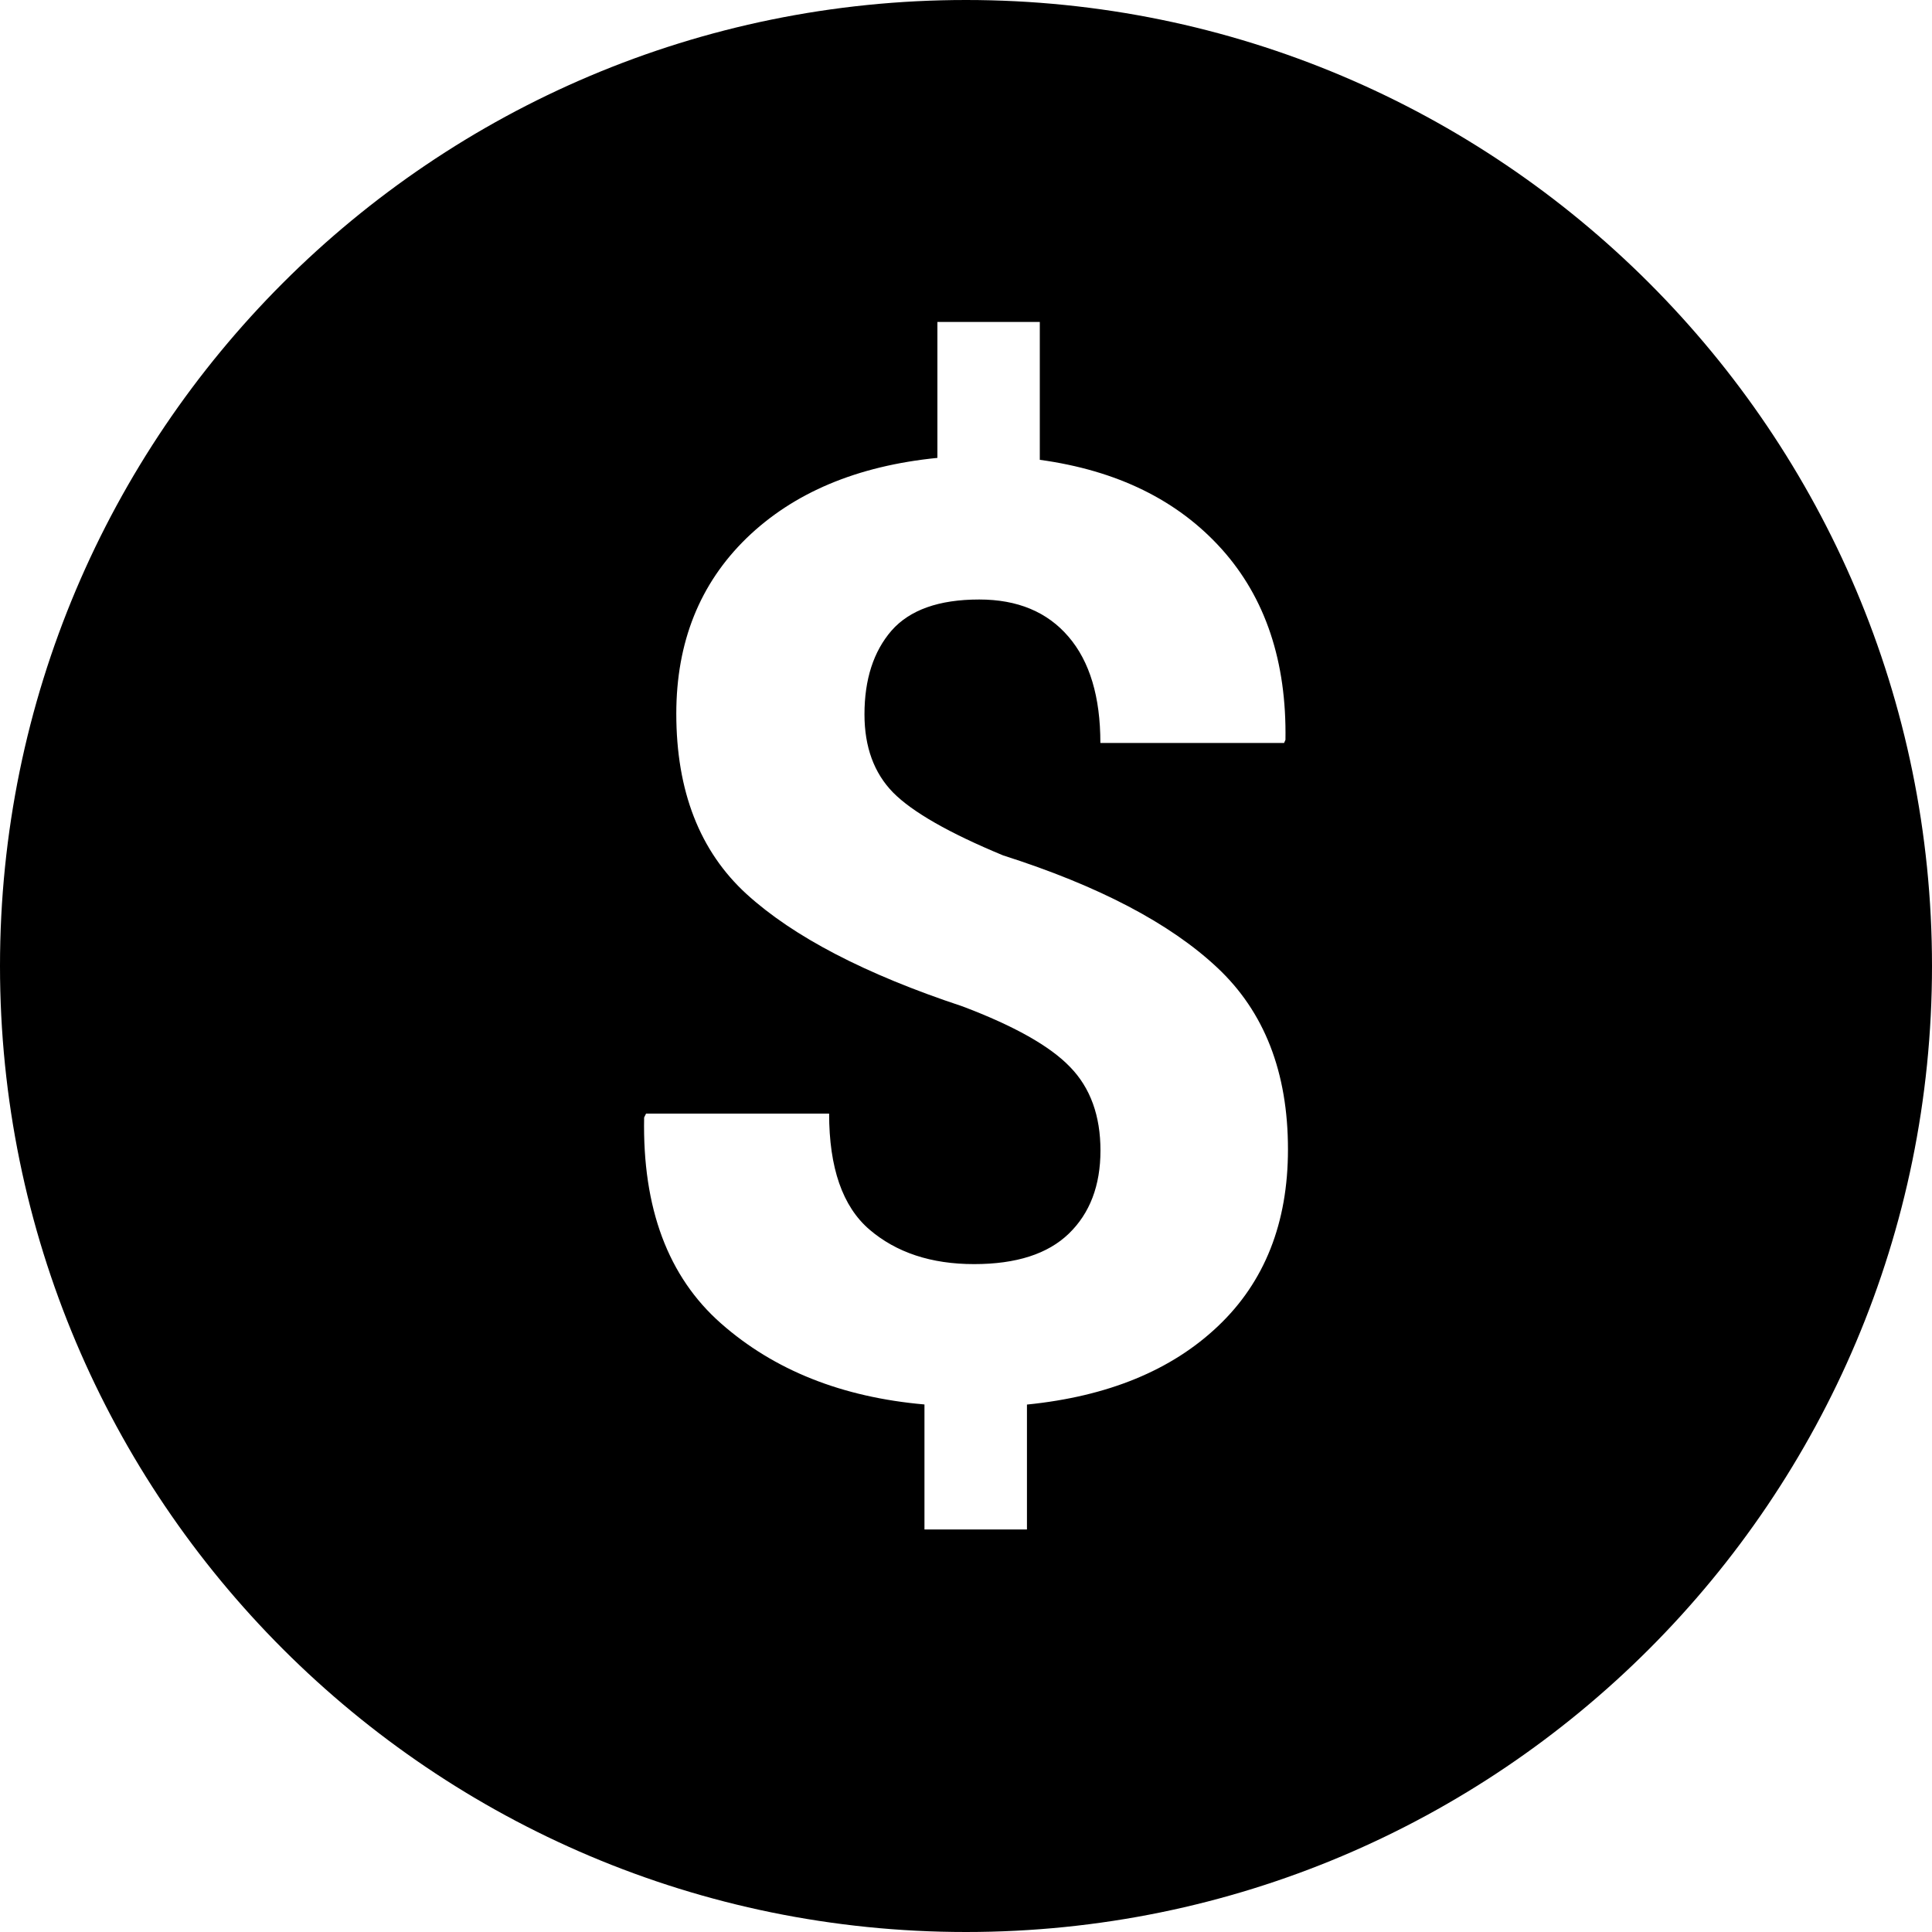 <svg xmlns="http://www.w3.org/2000/svg" width="1em" height="1em" viewBox="0 0 20 20">
    <path fill="currentColor" fill-rule="evenodd" d="M10 0c5.523 0 10 4.477 10 10s-4.477 10-10 10S0 15.523 0 10 4.477 0 10 0zm.764 3.333h-1.06V4.74c-.832.083-1.49.36-1.976.831-.484.471-.727 1.077-.727 1.817 0 .802.243 1.424.727 1.867.485.442 1.23.83 2.236 1.163.534.202.905.41 1.114.628.21.216.314.505.314.864 0 .363-.11.65-.327.86-.218.211-.545.316-.981.316-.445 0-.806-.12-1.084-.358-.278-.239-.417-.639-.417-1.2H6.688l-.02.04c-.018.938.247 1.649.797 2.133s1.251.763 2.105.838v1.294h1.061V14.54c.836-.084 1.496-.354 1.978-.812.483-.458.724-1.068.724-1.83 0-.798-.244-1.425-.734-1.883-.489-.458-1.227-.845-2.215-1.16-.56-.232-.94-.45-1.138-.65-.198-.202-.297-.472-.297-.81 0-.363.094-.652.28-.867.188-.214.49-.322.908-.322.396 0 .704.128.924.385.22.256.33.623.33 1.1h1.902l.014-.032c.013-.81-.207-1.47-.66-1.975-.455-.506-1.082-.814-1.883-.924V3.333z"/>
</svg>
